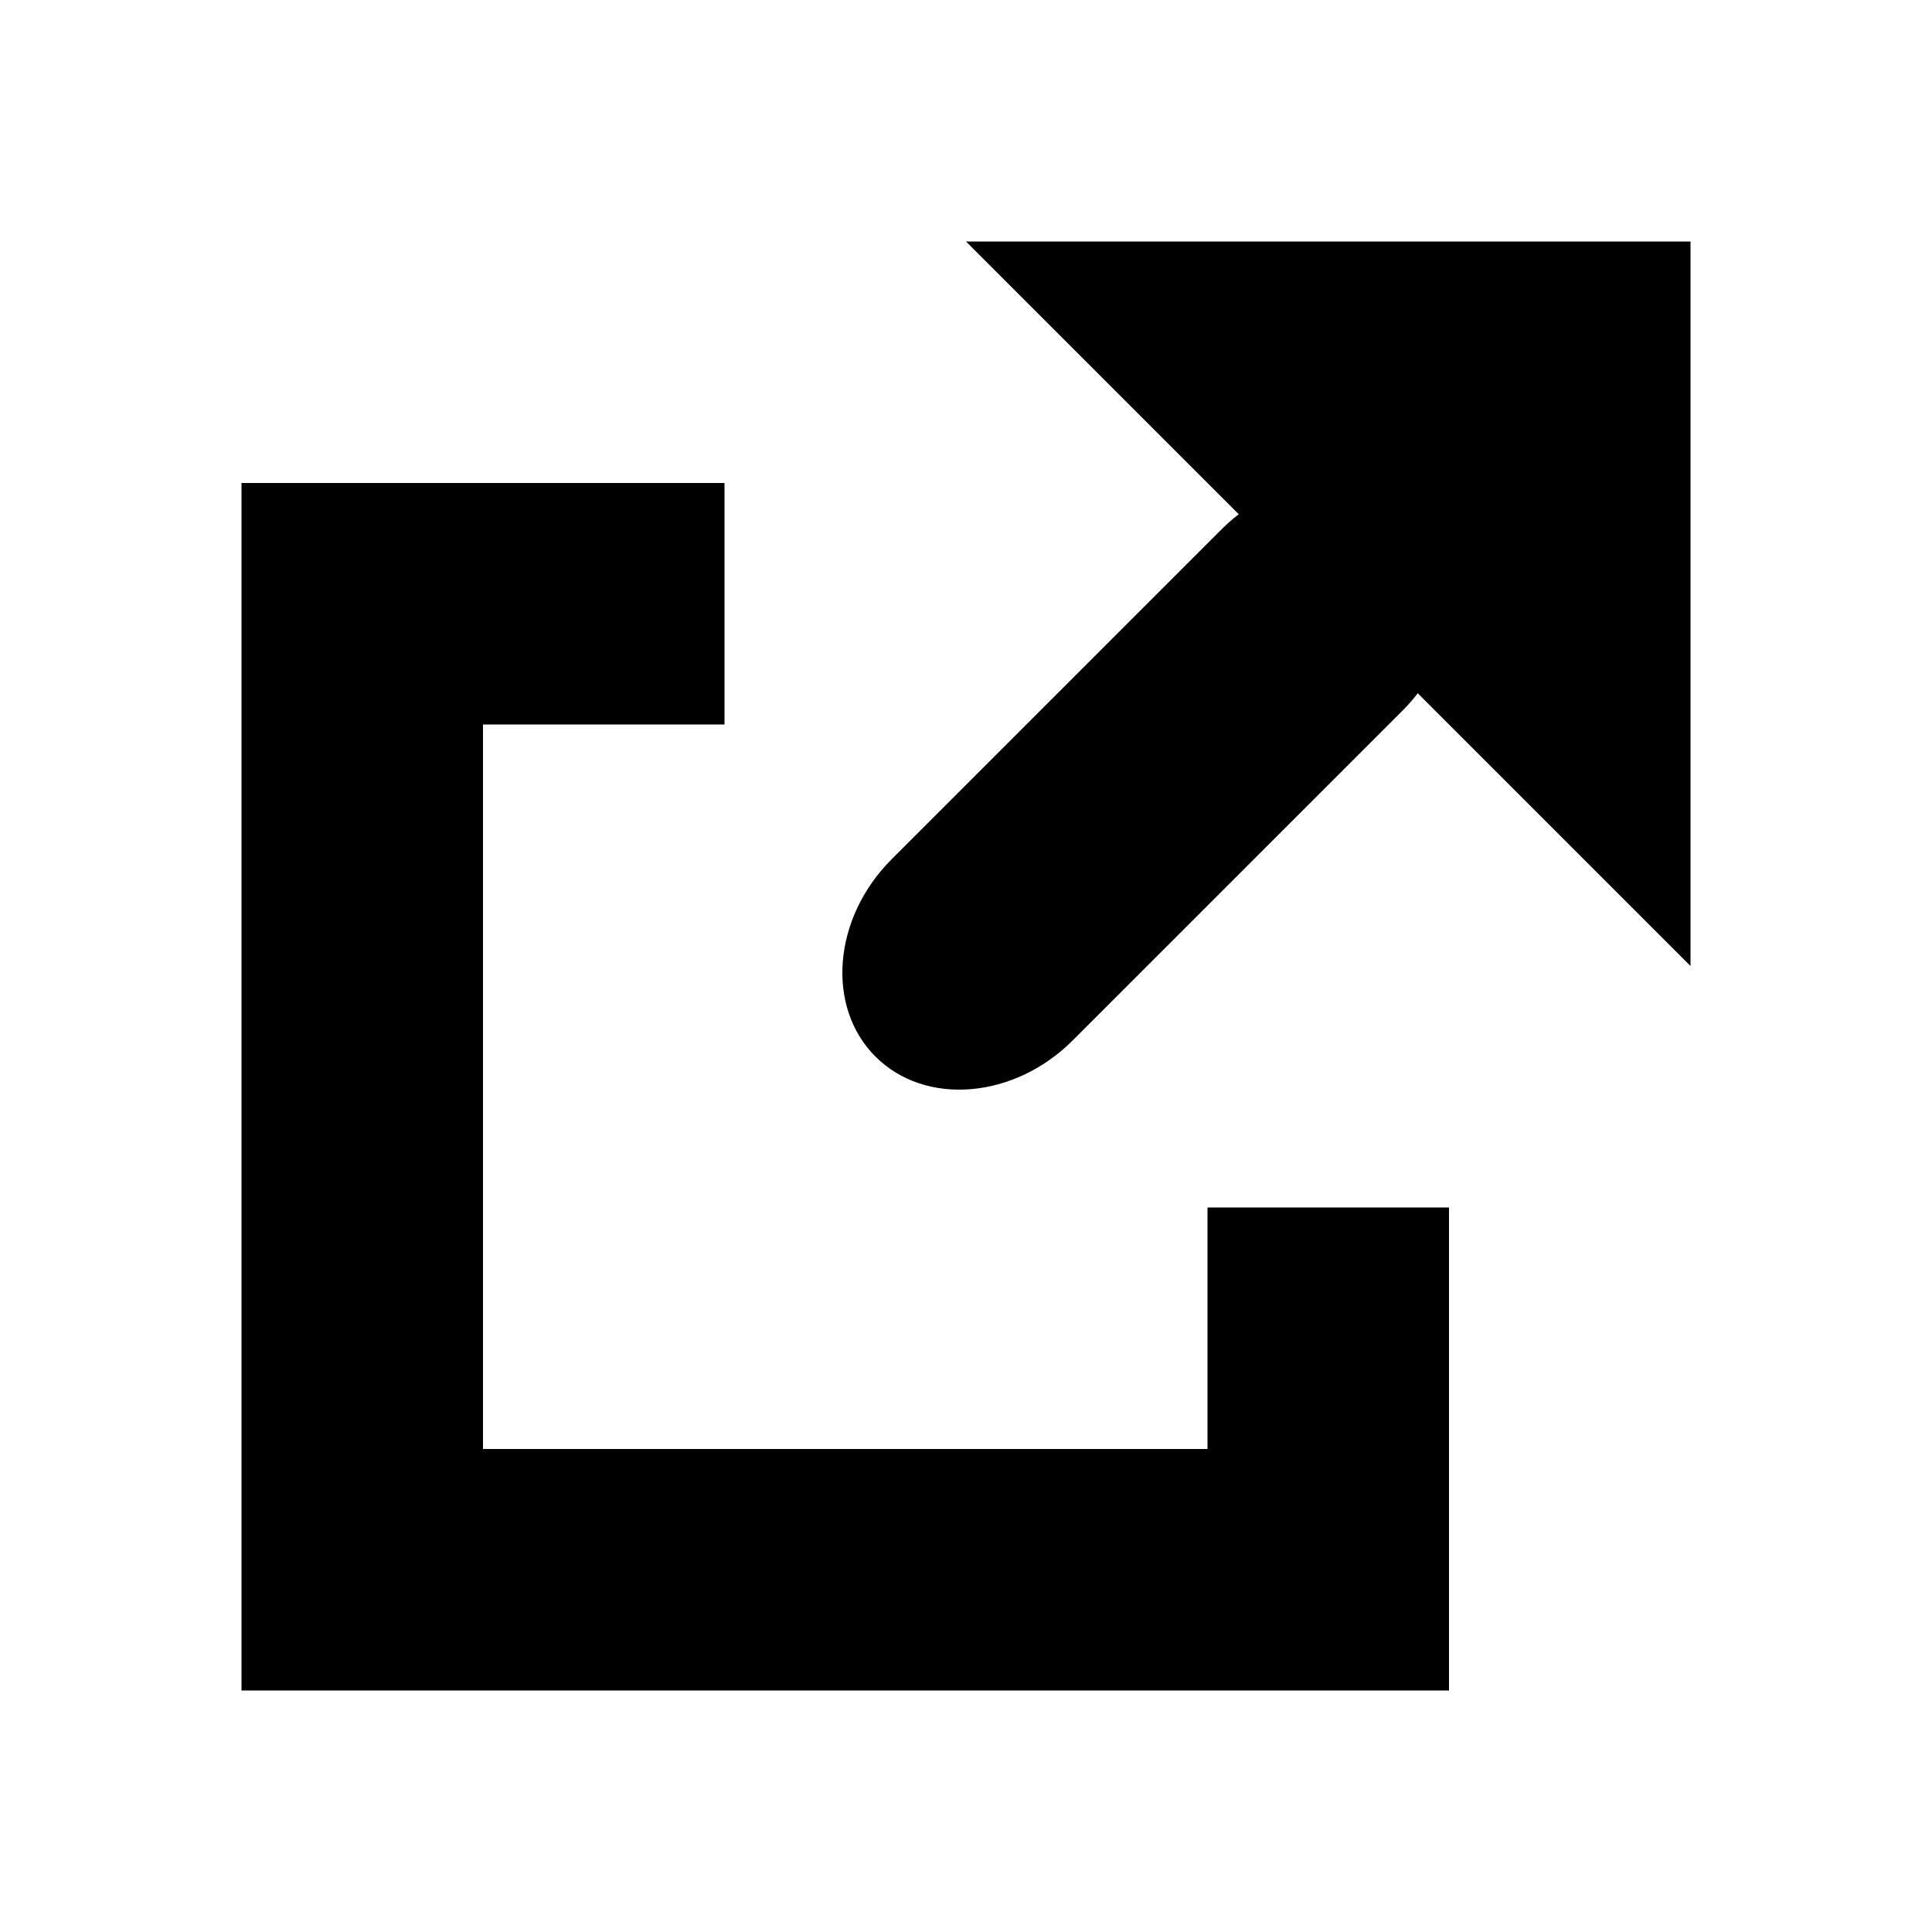 <?xml version="1.0" encoding="utf-8"?>
<!-- Generator: Adobe Illustrator 16.0.0, SVG Export Plug-In . SVG Version: 6.00 Build 0)  -->
<!DOCTYPE svg PUBLIC "-//W3C//DTD SVG 1.1//EN" "http://www.w3.org/Graphics/SVG/1.1/DTD/svg11.dtd">
<svg version="1.1" id="Layer_2" xmlns="http://www.w3.org/2000/svg" xmlns:xlink="http://www.w3.org/1999/xlink" x="0px" y="0px"
	 width="64px" height="64px" viewBox="0 0 64 64" enable-background="new 0 0 64 64" xml:space="preserve">
<path d="M40,40v8H16V24h8v-8H8v40h40V40H40z"/>
<polygon points="32,8 56,8 56,32 "/>
<g>
	<path d="M35.535,34.465C33.591,36.409,30.65,36.65,29,35s-1.409-4.591,0.536-6.536l10.929-10.929C42.409,15.591,45.35,15.35,47,17
		s1.409,4.591-0.535,6.536L35.535,34.465z"/>
</g>
</svg>
